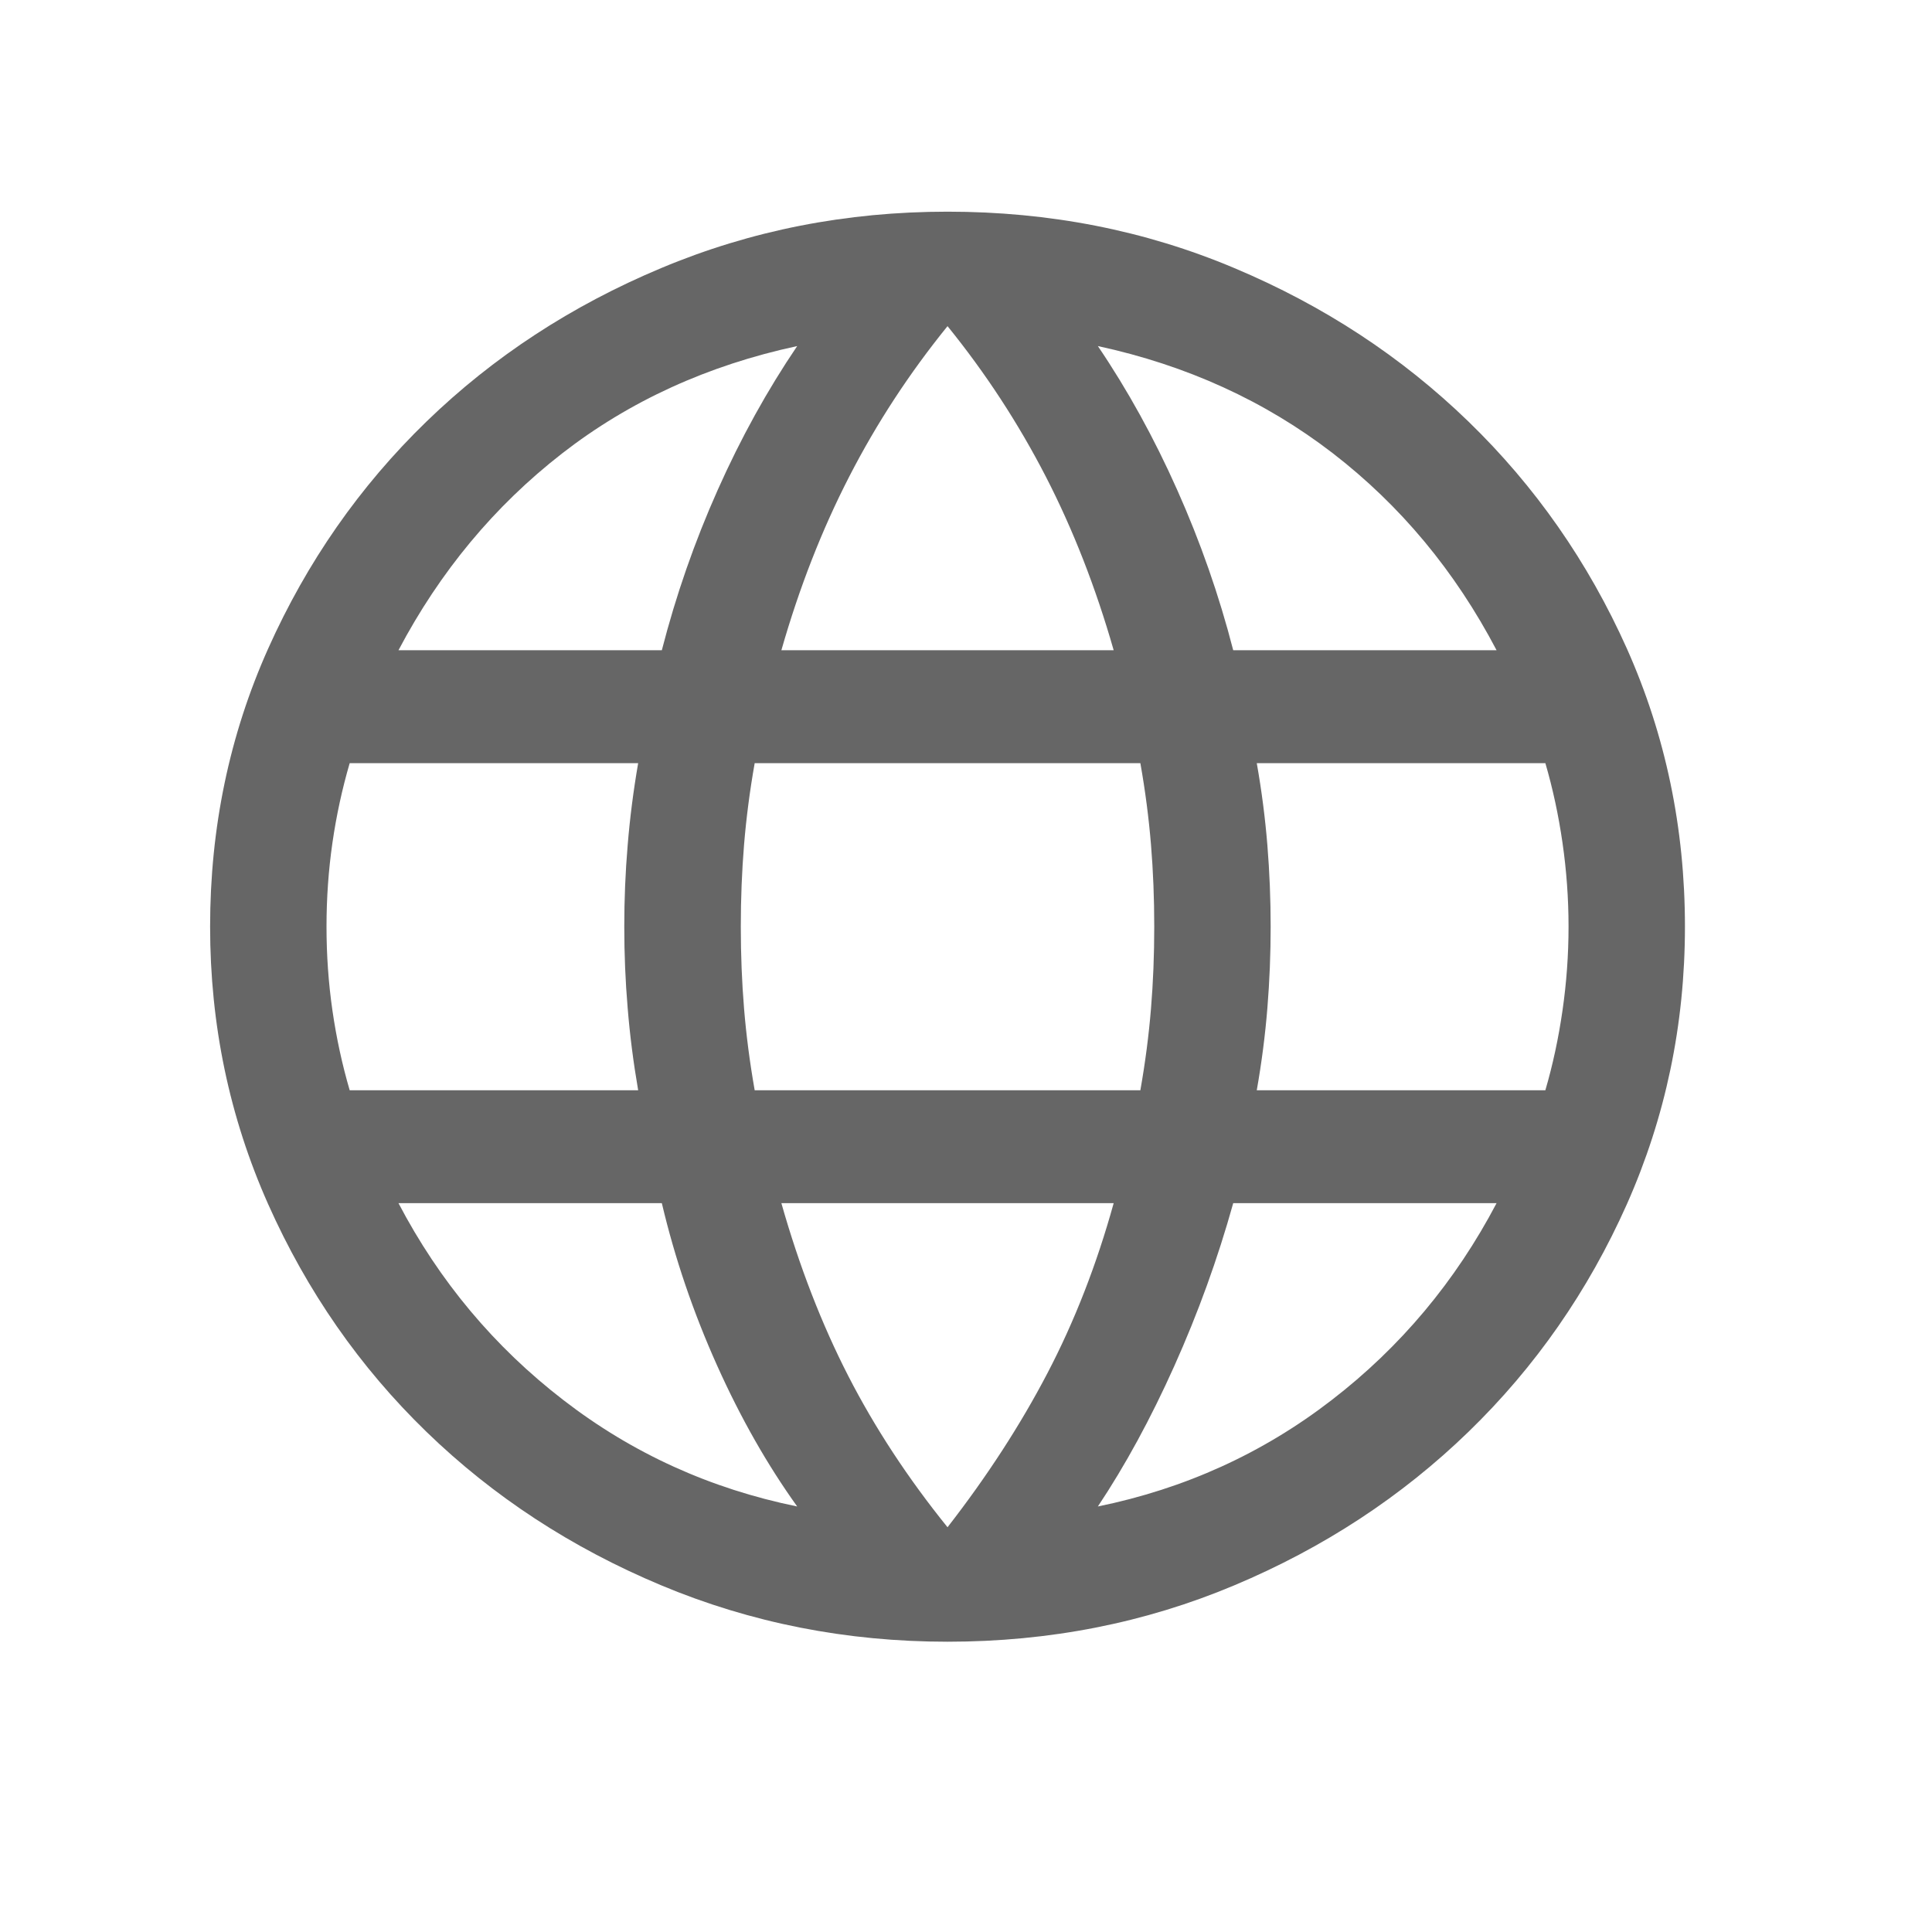 <svg width="16" height="16" viewBox="0 0 16 16" fill="none" xmlns="http://www.w3.org/2000/svg">
<mask id="mask0_1832_1083" style="mask-type:alpha" maskUnits="userSpaceOnUse" x="0" y="0" width="16" height="16">
<rect x="0.133" y="0.195" width="15.429" height="14.96" fill="#D9D9D9"/>
</mask>
<g mask="url(#mask0_1832_1083)">
<path d="M7.847 13.596C7.01 13.596 6.219 13.44 5.476 13.129C4.733 12.818 4.085 12.394 3.532 11.858C2.979 11.322 2.542 10.693 2.221 9.973C1.9 9.252 1.74 8.486 1.74 7.674C1.74 6.856 1.9 6.088 2.221 5.371C2.542 4.654 2.979 4.027 3.532 3.491C4.085 2.955 4.733 2.531 5.476 2.22C6.219 1.908 7.01 1.753 7.847 1.753C8.691 1.753 9.483 1.908 10.222 2.22C10.962 2.531 11.608 2.955 12.161 3.491C12.714 4.027 13.152 4.654 13.473 5.371C13.793 6.088 13.954 6.856 13.954 7.674C13.954 8.486 13.793 9.252 13.473 9.973C13.152 10.693 12.714 11.322 12.161 11.858C11.608 12.394 10.962 12.818 10.222 13.129C9.483 13.44 8.691 13.596 7.847 13.596ZM7.847 12.648C8.175 12.226 8.451 11.8 8.675 11.371C8.899 10.942 9.082 10.473 9.223 9.964H6.471C6.62 10.489 6.805 10.966 7.025 11.395C7.245 11.824 7.519 12.242 7.847 12.648ZM6.602 12.476C6.356 12.133 6.134 11.744 5.938 11.307C5.742 10.87 5.589 10.422 5.481 9.964H3.3C3.639 10.611 4.095 11.155 4.666 11.595C5.237 12.036 5.882 12.329 6.602 12.476ZM9.092 12.476C9.811 12.329 10.457 12.036 11.028 11.595C11.599 11.155 12.054 10.611 12.394 9.964H10.213C10.084 10.427 9.921 10.876 9.725 11.313C9.529 11.75 9.318 12.137 9.092 12.476ZM2.896 9.029H5.285C5.245 8.797 5.216 8.57 5.198 8.347C5.179 8.125 5.17 7.9 5.17 7.674C5.17 7.448 5.179 7.224 5.198 7.001C5.216 6.779 5.245 6.551 5.285 6.32H2.896C2.834 6.532 2.786 6.752 2.753 6.98C2.72 7.209 2.704 7.44 2.704 7.674C2.704 7.908 2.72 8.14 2.753 8.368C2.786 8.597 2.834 8.817 2.896 9.029ZM6.25 9.029H9.444C9.485 8.797 9.514 8.572 9.532 8.353C9.55 8.135 9.559 7.908 9.559 7.674C9.559 7.44 9.55 7.214 9.532 6.995C9.514 6.777 9.485 6.551 9.444 6.32H6.25C6.209 6.551 6.18 6.777 6.162 6.995C6.144 7.214 6.135 7.44 6.135 7.674C6.135 7.908 6.144 8.135 6.162 8.353C6.18 8.572 6.209 8.797 6.25 9.029ZM10.408 9.029H12.798C12.86 8.817 12.907 8.597 12.94 8.368C12.973 8.14 12.99 7.908 12.99 7.674C12.99 7.44 12.973 7.209 12.94 6.98C12.907 6.752 12.86 6.532 12.798 6.32H10.408C10.449 6.551 10.478 6.779 10.496 7.001C10.514 7.224 10.523 7.448 10.523 7.674C10.523 7.9 10.514 8.125 10.496 8.347C10.478 8.57 10.449 8.797 10.408 9.029ZM10.213 5.385H12.394C12.05 4.729 11.598 4.186 11.037 3.753C10.476 3.321 9.828 3.025 9.092 2.866C9.338 3.229 9.557 3.626 9.749 4.057C9.941 4.487 10.096 4.93 10.213 5.385ZM6.471 5.385H9.223C9.074 4.864 8.886 4.384 8.66 3.945C8.433 3.505 8.163 3.091 7.847 2.701C7.531 3.091 7.26 3.505 7.034 3.945C6.808 4.384 6.62 4.864 6.471 5.385ZM3.3 5.385H5.481C5.598 4.93 5.752 4.487 5.944 4.057C6.136 3.626 6.356 3.229 6.602 2.866C5.862 3.025 5.212 3.322 4.654 3.756C4.095 4.191 3.644 4.733 3.3 5.385Z" fill="#666666"/>
</g>
</svg>
